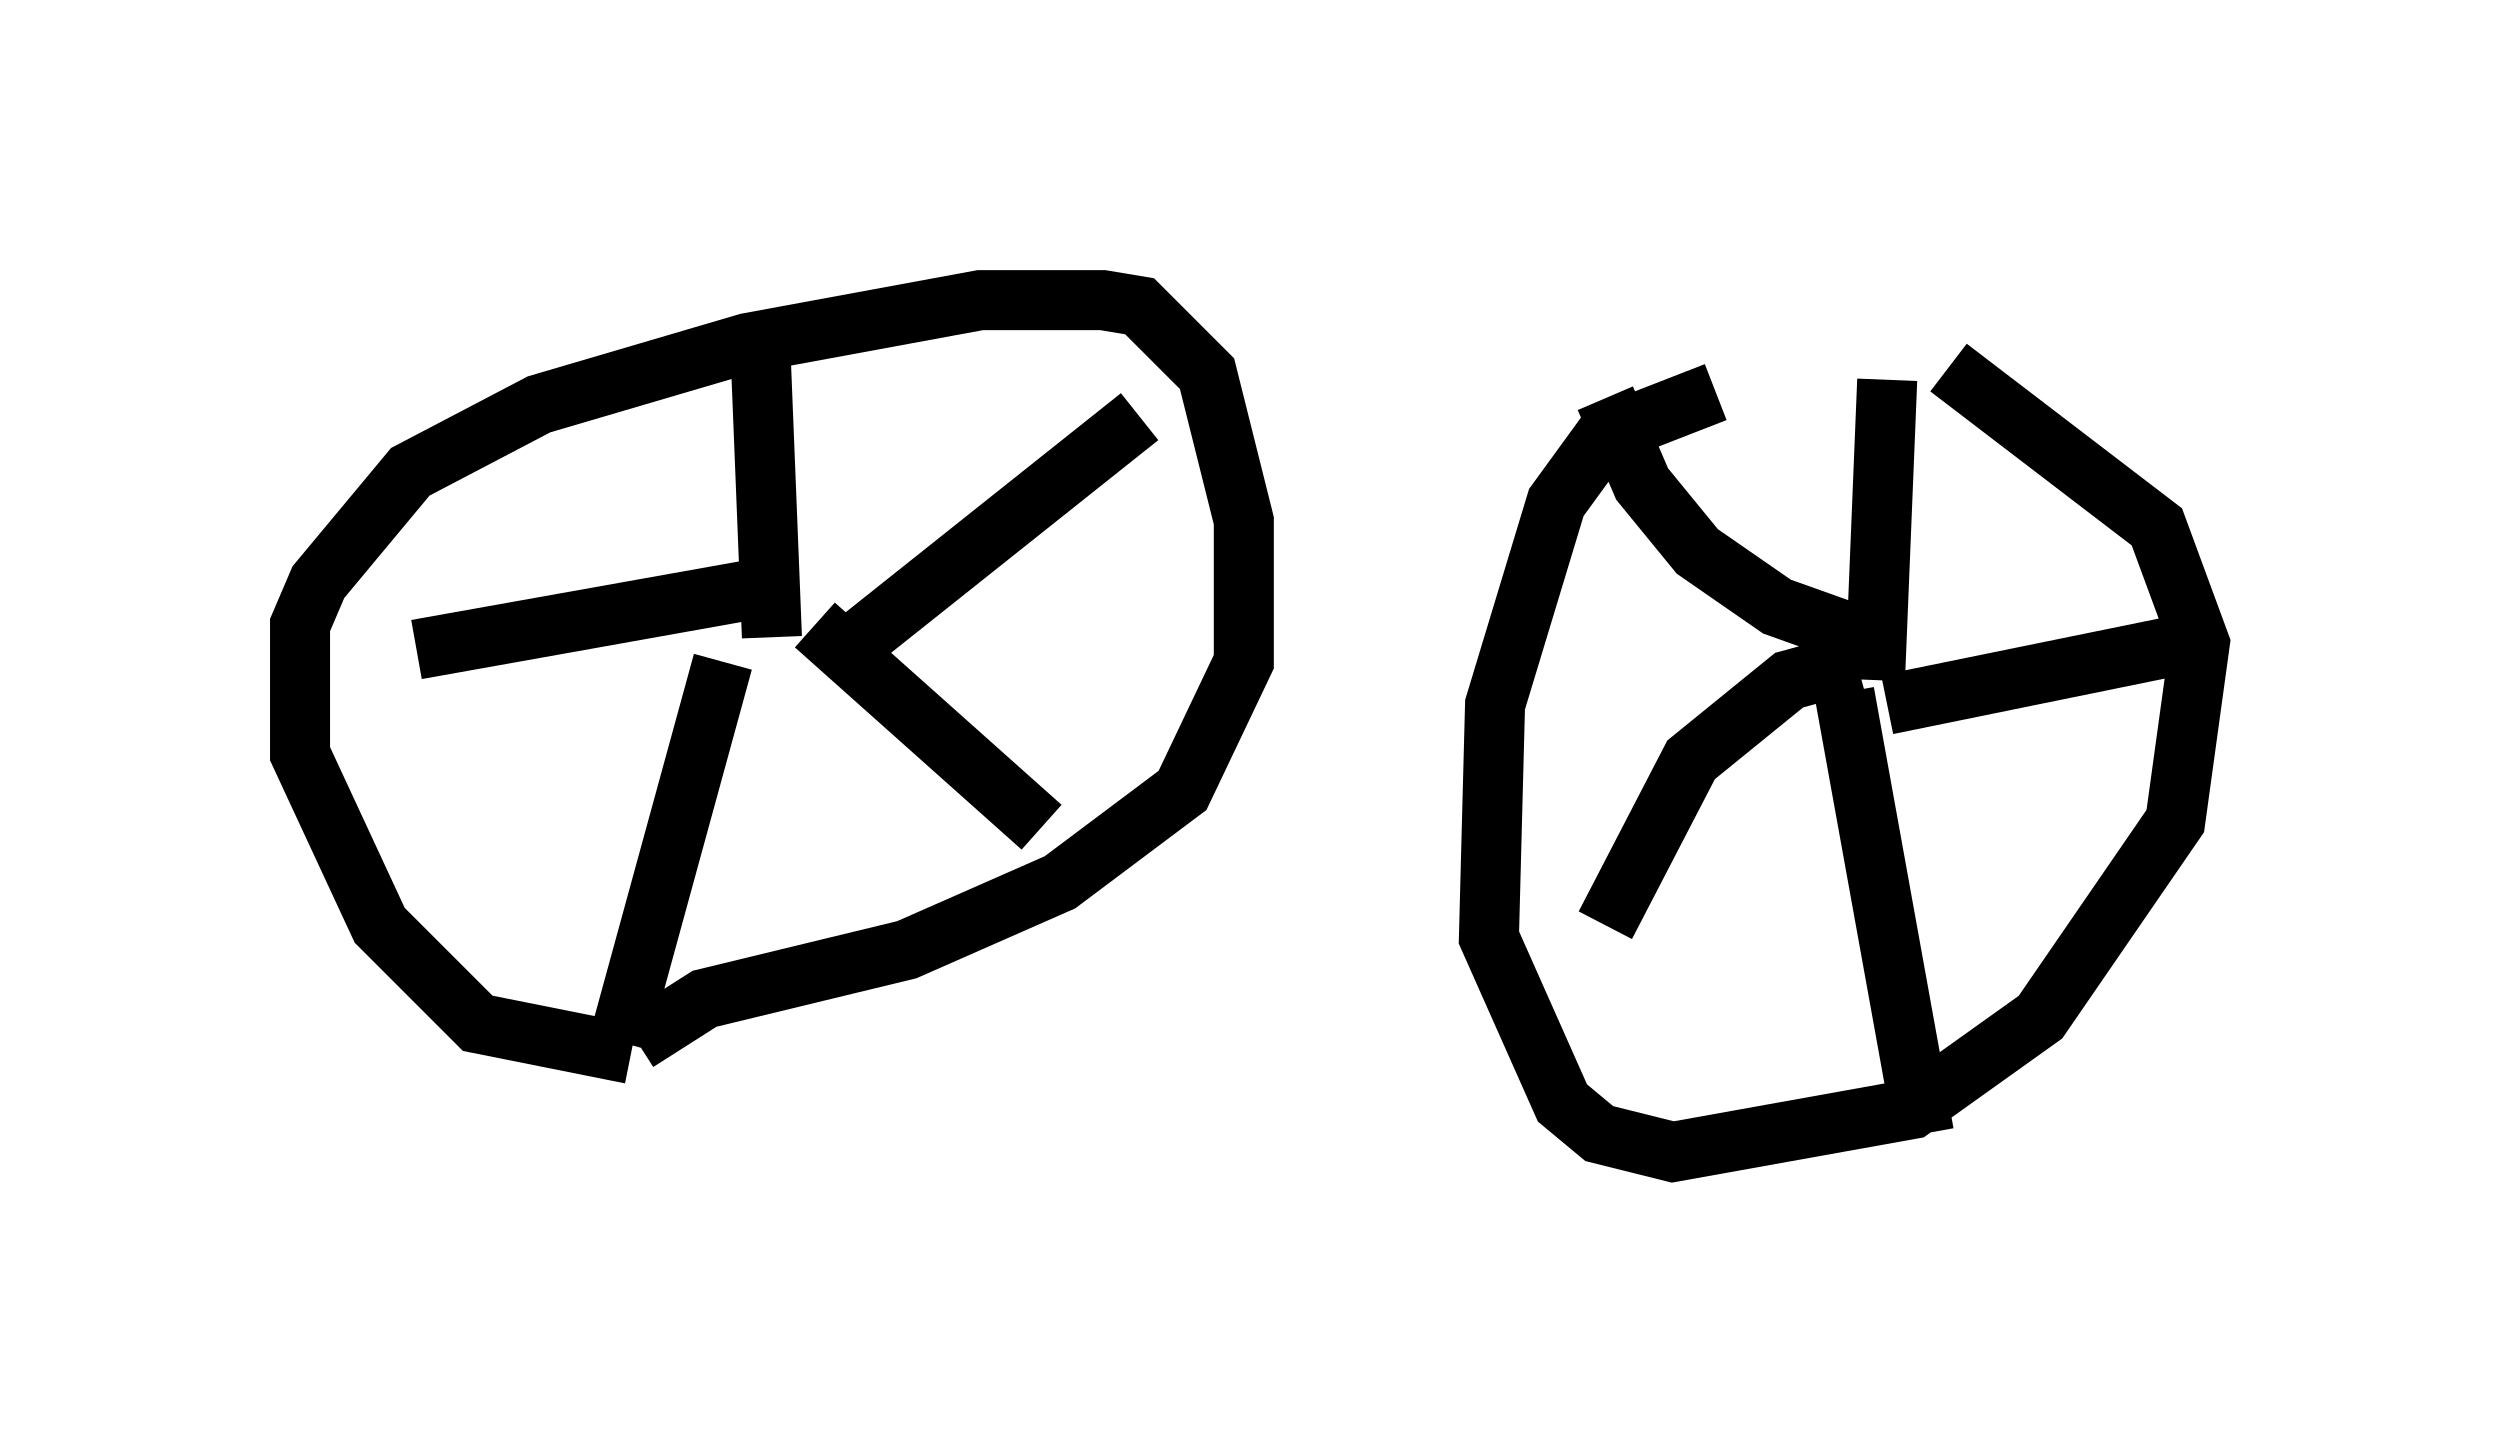 <?xml version="1.0" encoding="utf-8" ?>
<svg baseProfile="full" height="24.19" version="1.1" width="41.646" xmlns="http://www.w3.org/2000/svg" xmlns:ev="http://www.w3.org/2001/xml-events" xmlns:xlink="http://www.w3.org/1999/xlink"><defs /><rect fill="white" height="24.19" width="41.646" x="0" y="0" /><path d="M32.869, 5.715 m-4.288, 0.817 l-1.838, 0.715 -0.817, 1.123 l-1.021, 3.369 -0.102, 3.879 l1.225, 2.756 0.613, 0.51 l1.225, 0.306 3.981, -0.715 l2.144, -1.531 2.246, -3.267 l0.408, -2.96 -0.715, -1.94 l-3.471, -2.654 m-1.225, 5.206 l0.204, -5.002 m-0.408, 4.288 l-1.429, -0.51 -1.327, -0.919 l-0.919, -1.123 -0.613, -1.429 m4.185, 4.39 l-1.123, 0.306 -1.633, 1.327 l-1.429, 2.756 m3.981, -3.879 l1.327, 7.35 m-0.613, -7.146 l5.002, -1.021 m-25.929, 6.84 l-2.552, -0.51 -1.633, -1.633 l-1.327, -2.858 0.0, -2.144 l0.306, -0.715 1.531, -1.838 l2.144, -1.123 3.471, -1.021 l3.879, -0.715 2.042, 0.0 l0.613, 0.102 1.123, 1.123 l0.613, 2.45 0.0, 2.348 l-1.021, 2.144 -2.042, 1.531 l-2.552, 1.123 -3.369, 0.817 l-1.123, 0.715 m2.246, -6.738 l-0.204, -5.104 m0.0, 4.288 l-5.717, 1.021 m5.104, 0.204 l-1.735, 6.329 m3.267, -6.942 l3.777, 3.369 m-3.369, -2.858 l5.002, -3.981 " fill="none" stroke="black" stroke-width="1" /></svg>